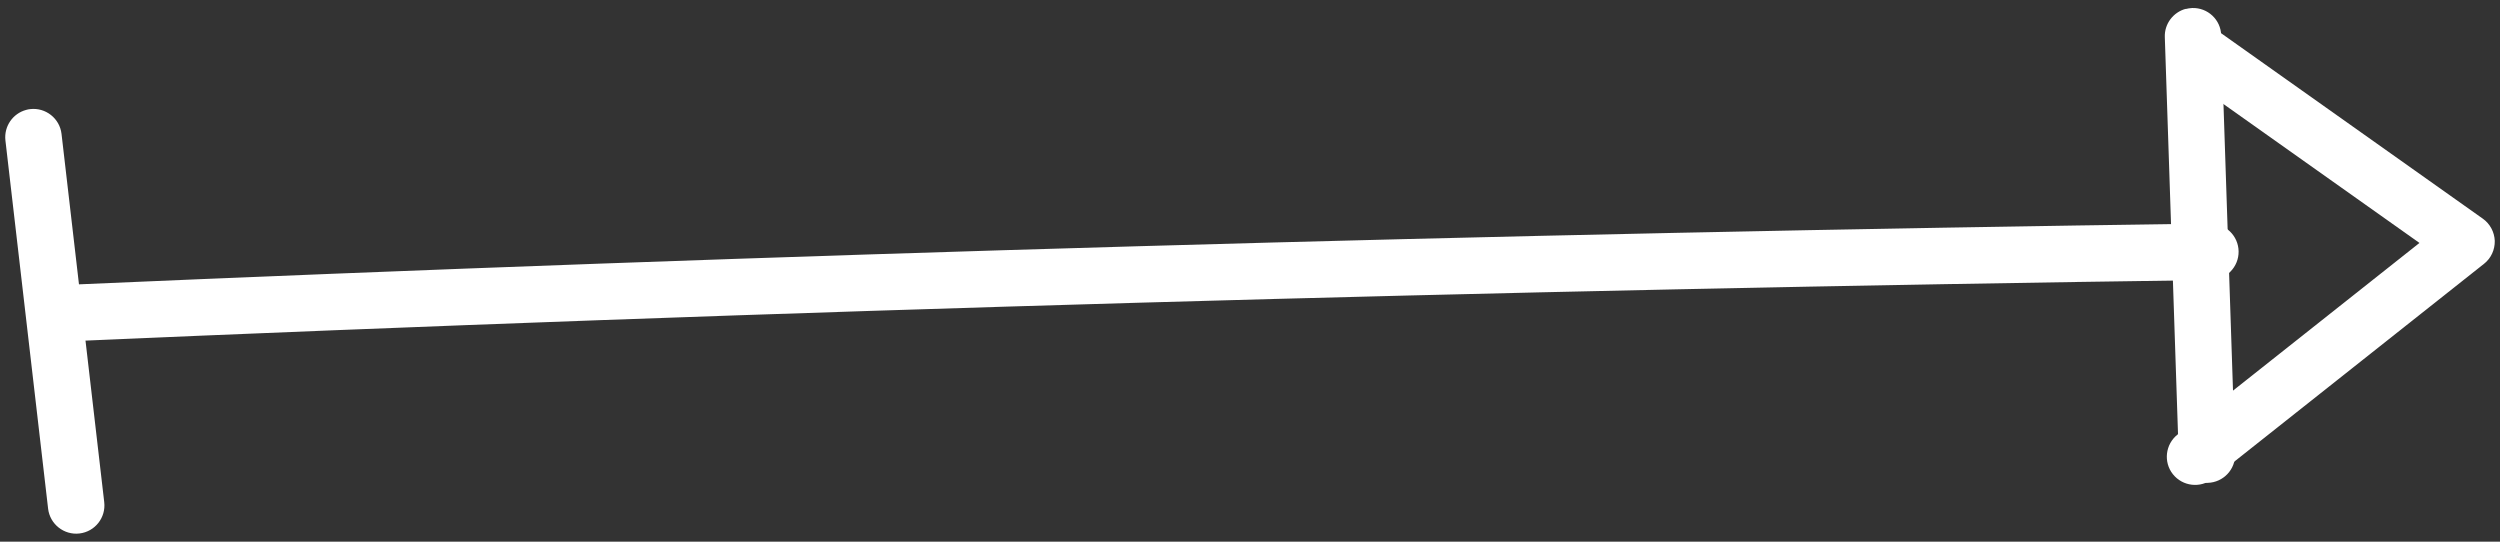 <svg width="120" height="26" viewBox="0 0 120 26" fill="none" xmlns="http://www.w3.org/2000/svg">
<rect x="0" y="0" width="120" height="26" fill="#333333" stroke="none"/>
<path d="M2.852 13.719C2.944 13.694 3.045 13.681 3.142 13.676C37.278 12.187 71.906 11.198 106.078 10.73C106.825 10.719 107.442 11.318 107.453 12.066C107.464 12.813 106.864 13.43 106.117 13.441C71.973 13.908 37.373 14.897 3.265 16.385C2.516 16.418 1.883 15.837 1.851 15.088C1.825 14.443 2.25 13.88 2.852 13.719Z" fill="white"/>
<path d="M104.911 0.433C105.009 0.406 105.111 0.393 105.221 0.385C105.971 0.359 106.599 0.948 106.617 1.694L107.285 21.781C107.311 22.532 106.72 23.153 105.975 23.177C105.225 23.203 104.597 22.614 104.579 21.868L103.911 1.78C103.887 1.142 104.32 0.584 104.916 0.424L104.911 0.433Z" fill="white"/>
<path d="M105.503 1.41C105.876 1.31 106.293 1.374 106.637 1.611L119.175 10.496C119.521 10.74 119.733 11.139 119.749 11.562C119.757 11.988 119.572 12.395 119.236 12.66L106.204 22.983C105.62 23.448 104.765 23.347 104.3 22.763C103.835 22.18 103.936 21.325 104.52 20.86L116.134 11.661L105.076 3.825C104.463 3.393 104.32 2.547 104.752 1.934C104.94 1.666 105.215 1.487 105.509 1.408L105.503 1.41Z" fill="white"/>
<path d="M1.256 5.275C1.321 5.258 1.387 5.24 1.449 5.237C2.191 5.151 2.867 5.685 2.953 6.426L5.003 24.103C5.089 24.844 4.562 25.519 3.814 25.607C3.072 25.694 2.396 25.159 2.309 24.418L0.26 6.741C0.184 6.067 0.614 5.447 1.256 5.275Z" fill="white"/>
</svg>
